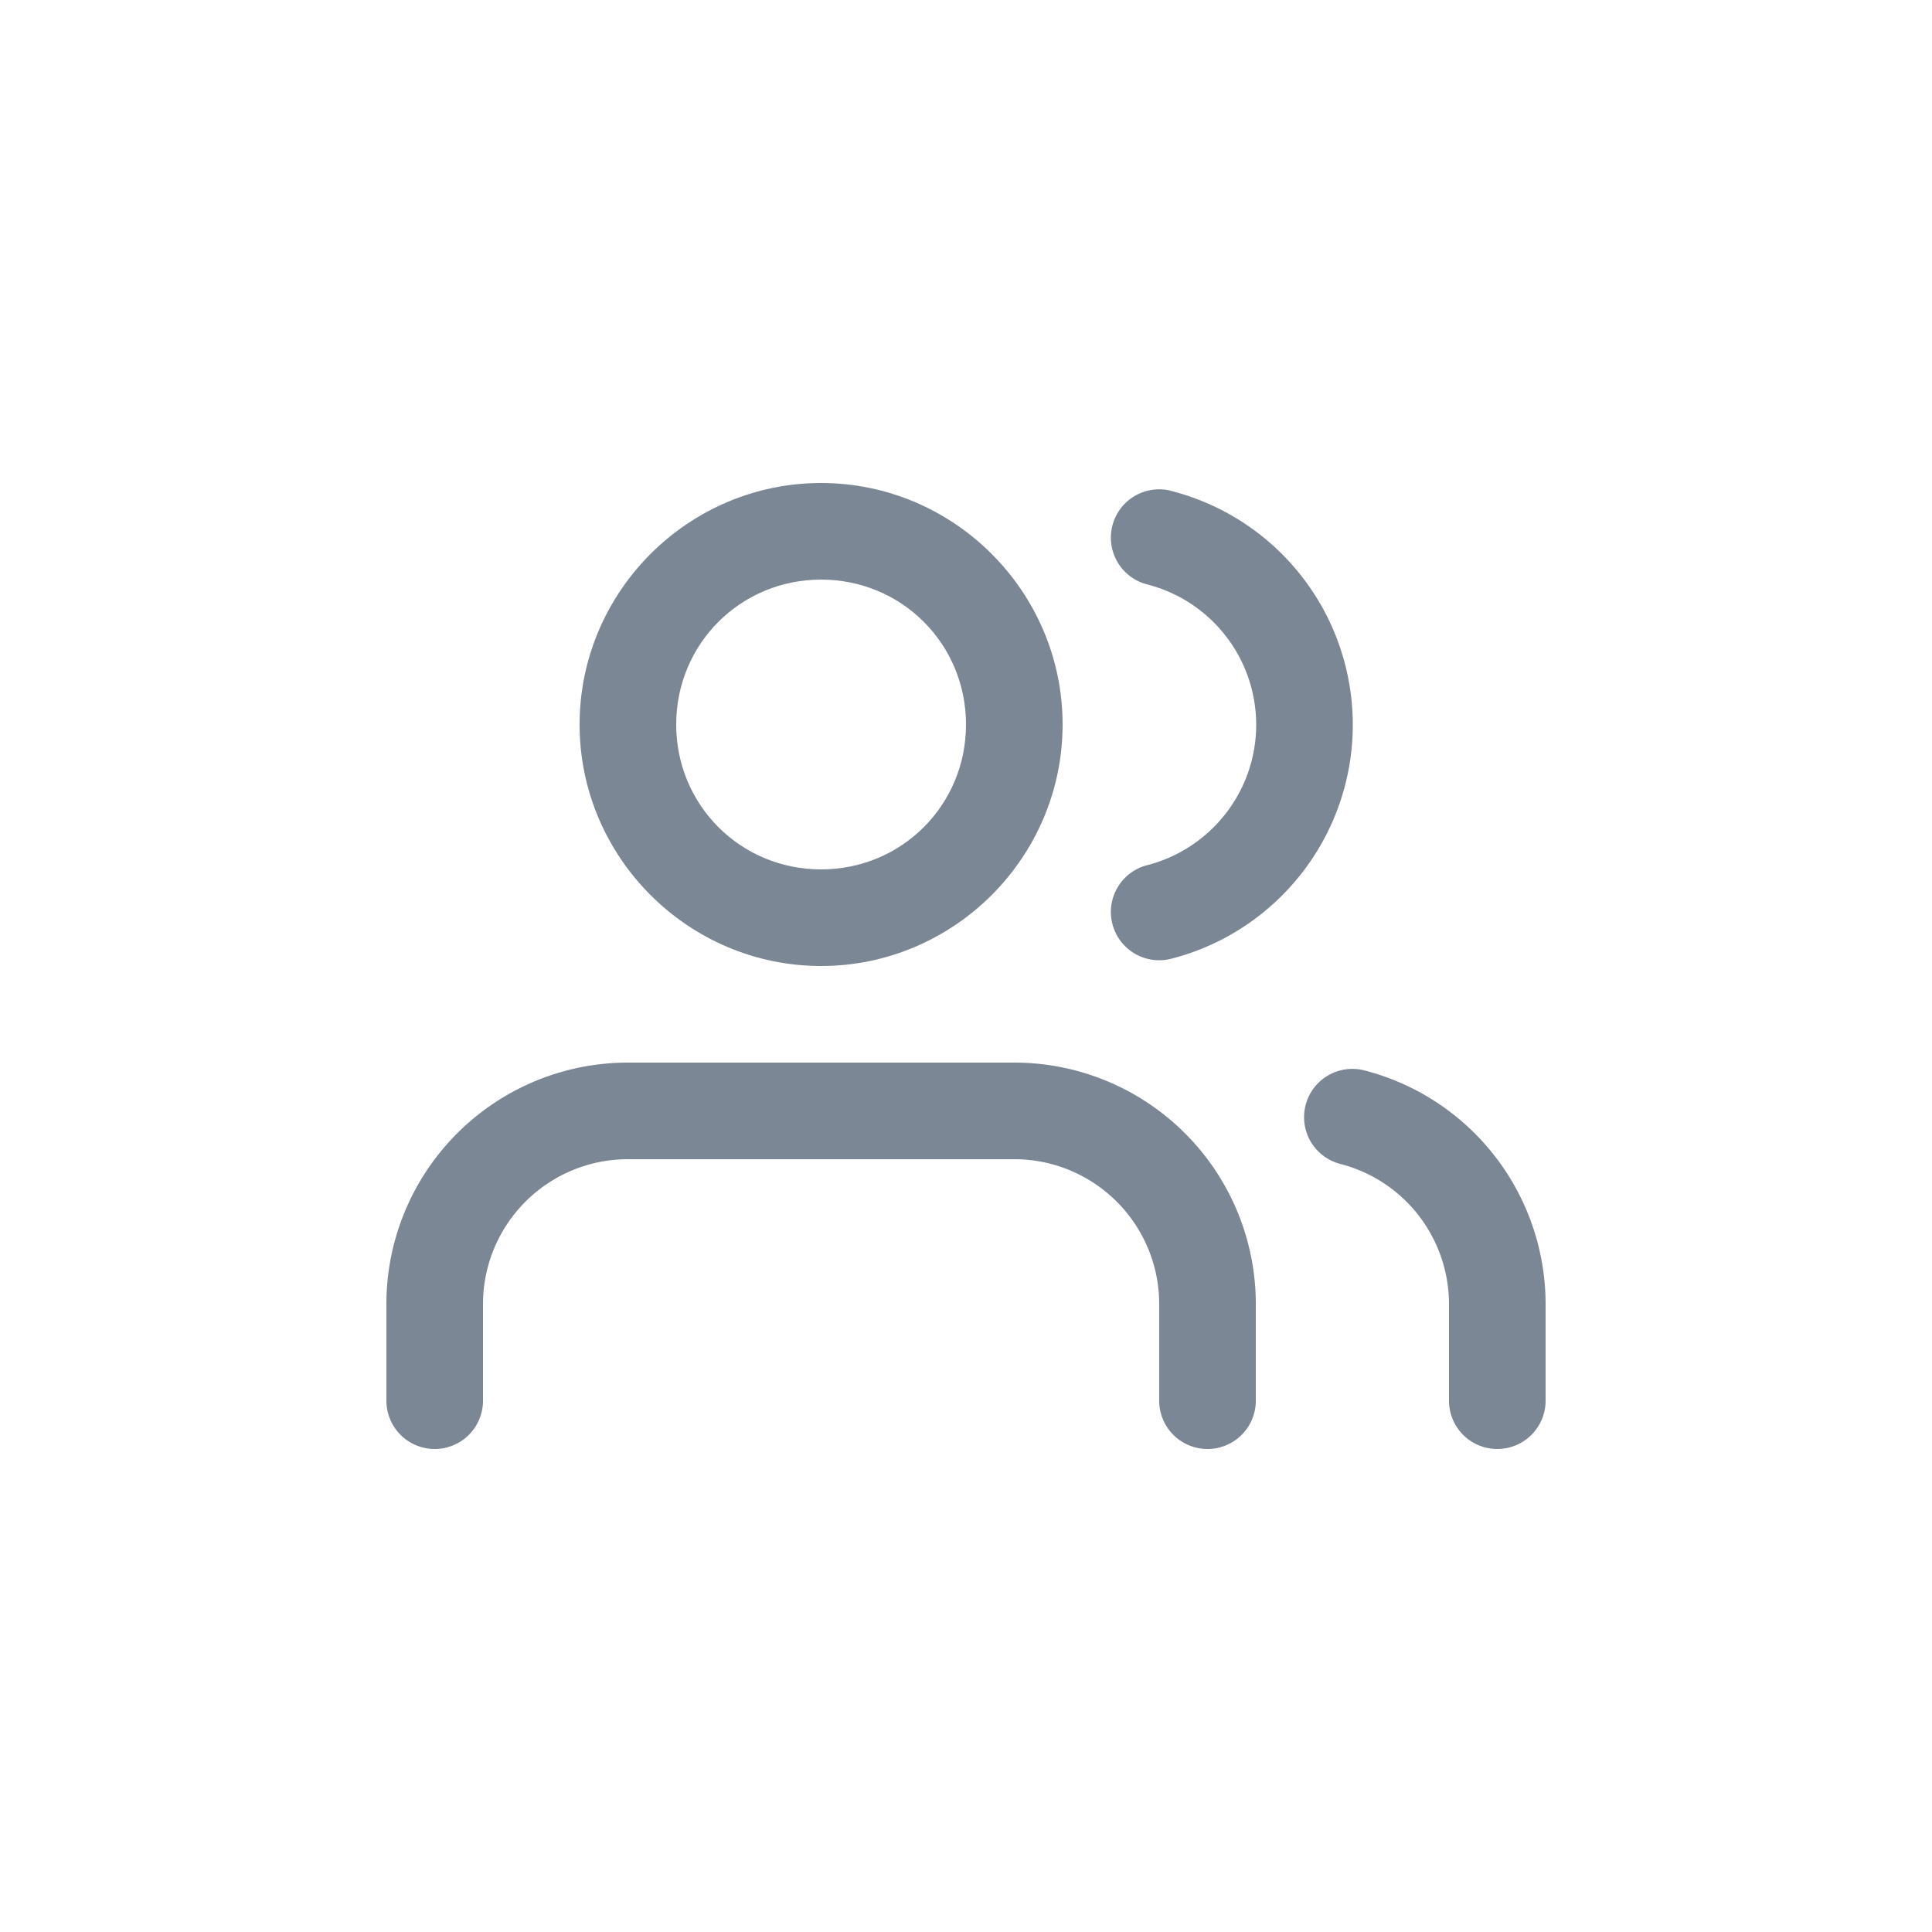 <?xml version="1.0" encoding="UTF-8" standalone="no"?>
<svg
   width="40"
   height="40"
   viewBox="0 0 40 40"
   fill="none"
   version="1.1"
   id="svg10"
   sodipodi:docname="users.svg"
   inkscape:version="1.1.1 (3bf5ae0d25, 2021-09-20)"
   xmlns:inkscape="http://www.inkscape.org/namespaces/inkscape"
   xmlns:sodipodi="http://sodipodi.sourceforge.net/DTD/sodipodi-0.dtd"
   xmlns="http://www.w3.org/2000/svg"
   xmlns:svg="http://www.w3.org/2000/svg">
  <defs
     id="defs14" />
  <sodipodi:namedview
     id="namedview12"
     pagecolor="#ffffff"
     bordercolor="#666666"
     borderopacity="1.0"
     inkscape:pageshadow="2"
     inkscape:pageopacity="0.0"
     inkscape:pagecheckerboard="0"
     showgrid="false"
     inkscape:zoom="20.05"
     inkscape:cx="19.975062"
     inkscape:cy="19.975062"
     inkscape:window-width="1920"
     inkscape:window-height="991"
     inkscape:window-x="-9"
     inkscape:window-y="-9"
     inkscape:window-maximized="1"
     inkscape:current-layer="svg10" />
  <path
     style="color:#000000;fill:#7b8794;stroke-linecap:round;stroke-linejoin:round;-inkscape-stroke:none"
     d="M 13,22 C 11.674,22 10.402,22.527 9.465,23.465 8.527,24.402 8,25.674 8,27 v 2 a 1,1 0 0 0 1,1 1,1 0 0 0 1,-1 v -2 c 0,-0.796 0.316,-1.558 0.879,-2.121 C 11.442,24.316 12.204,24 13,24 h 8 c 0.796,0 1.558,0.316 2.121,0.879 C 23.684,25.442 24,26.204 24,27 v 2 a 1,1 0 0 0 1,1 1,1 0 0 0 1,-1 V 27 C 26,25.674 25.473,24.402 24.535,23.465 23.598,22.527 22.326,22 21,22 Z"
     id="path2" />
  <path
     style="color:#000000;fill:#7b8794;stroke-linecap:round;stroke-linejoin:round;-inkscape-stroke:none"
     d="m 17,10 c -2.75,0 -5,2.25 -5,5 0,2.75 2.25,5 5,5 2.75,0 5,-2.25 5,-5 0,-2.75 -2.25,-5 -5,-5 z m 0,2 c 1.669,0 3,1.331 3,3 0,1.669 -1.331,3 -3,3 -1.669,0 -3,-1.331 -3,-3 0,-1.669 1.331,-3 3,-3 z"
     id="path4" />
  <path
     style="color:#000000;fill:#7b8794;stroke-linecap:round;stroke-linejoin:round;-inkscape-stroke:none"
     d="m 28.25,22.162 a 1,1 0 0 0 -1.219,0.719 1,1 0 0 0 0.719,1.217 c 0.644,0.166 1.214,0.541 1.621,1.066 C 29.778,25.69 29.999,26.335 30,27 v 2 a 1,1 0 0 0 1,1 1,1 0 0 0 1,-1 V 27 C 31.999,25.892 31.63,24.815 30.951,23.939 30.273,23.064 29.322,22.439 28.25,22.162 Z"
     id="path6" />
  <path
     style="color:#000000;fill:#7b8794;stroke-linecap:round;stroke-linejoin:round;-inkscape-stroke:none"
     d="m 24.248,10.162 a 1,1 0 0 0 -1.217,0.721 1,1 0 0 0 0.721,1.217 c 0.645,0.165 1.216,0.54 1.625,1.066 0.409,0.526 0.631,1.174 0.631,1.84 10e-7,0.666 -0.222,1.312 -0.631,1.838 -0.409,0.526 -0.98,0.903 -1.625,1.068 a 1,1 0 0 0 -0.721,1.217 1,1 0 0 0 1.217,0.721 c 1.075,-0.275 2.028,-0.902 2.709,-1.779 0.681,-0.877 1.051,-1.954 1.051,-3.064 10e-7,-1.11 -0.37,-2.19 -1.051,-3.066 -0.681,-0.877 -1.634,-1.502 -2.709,-1.777 z"
     id="path8" />
</svg>
